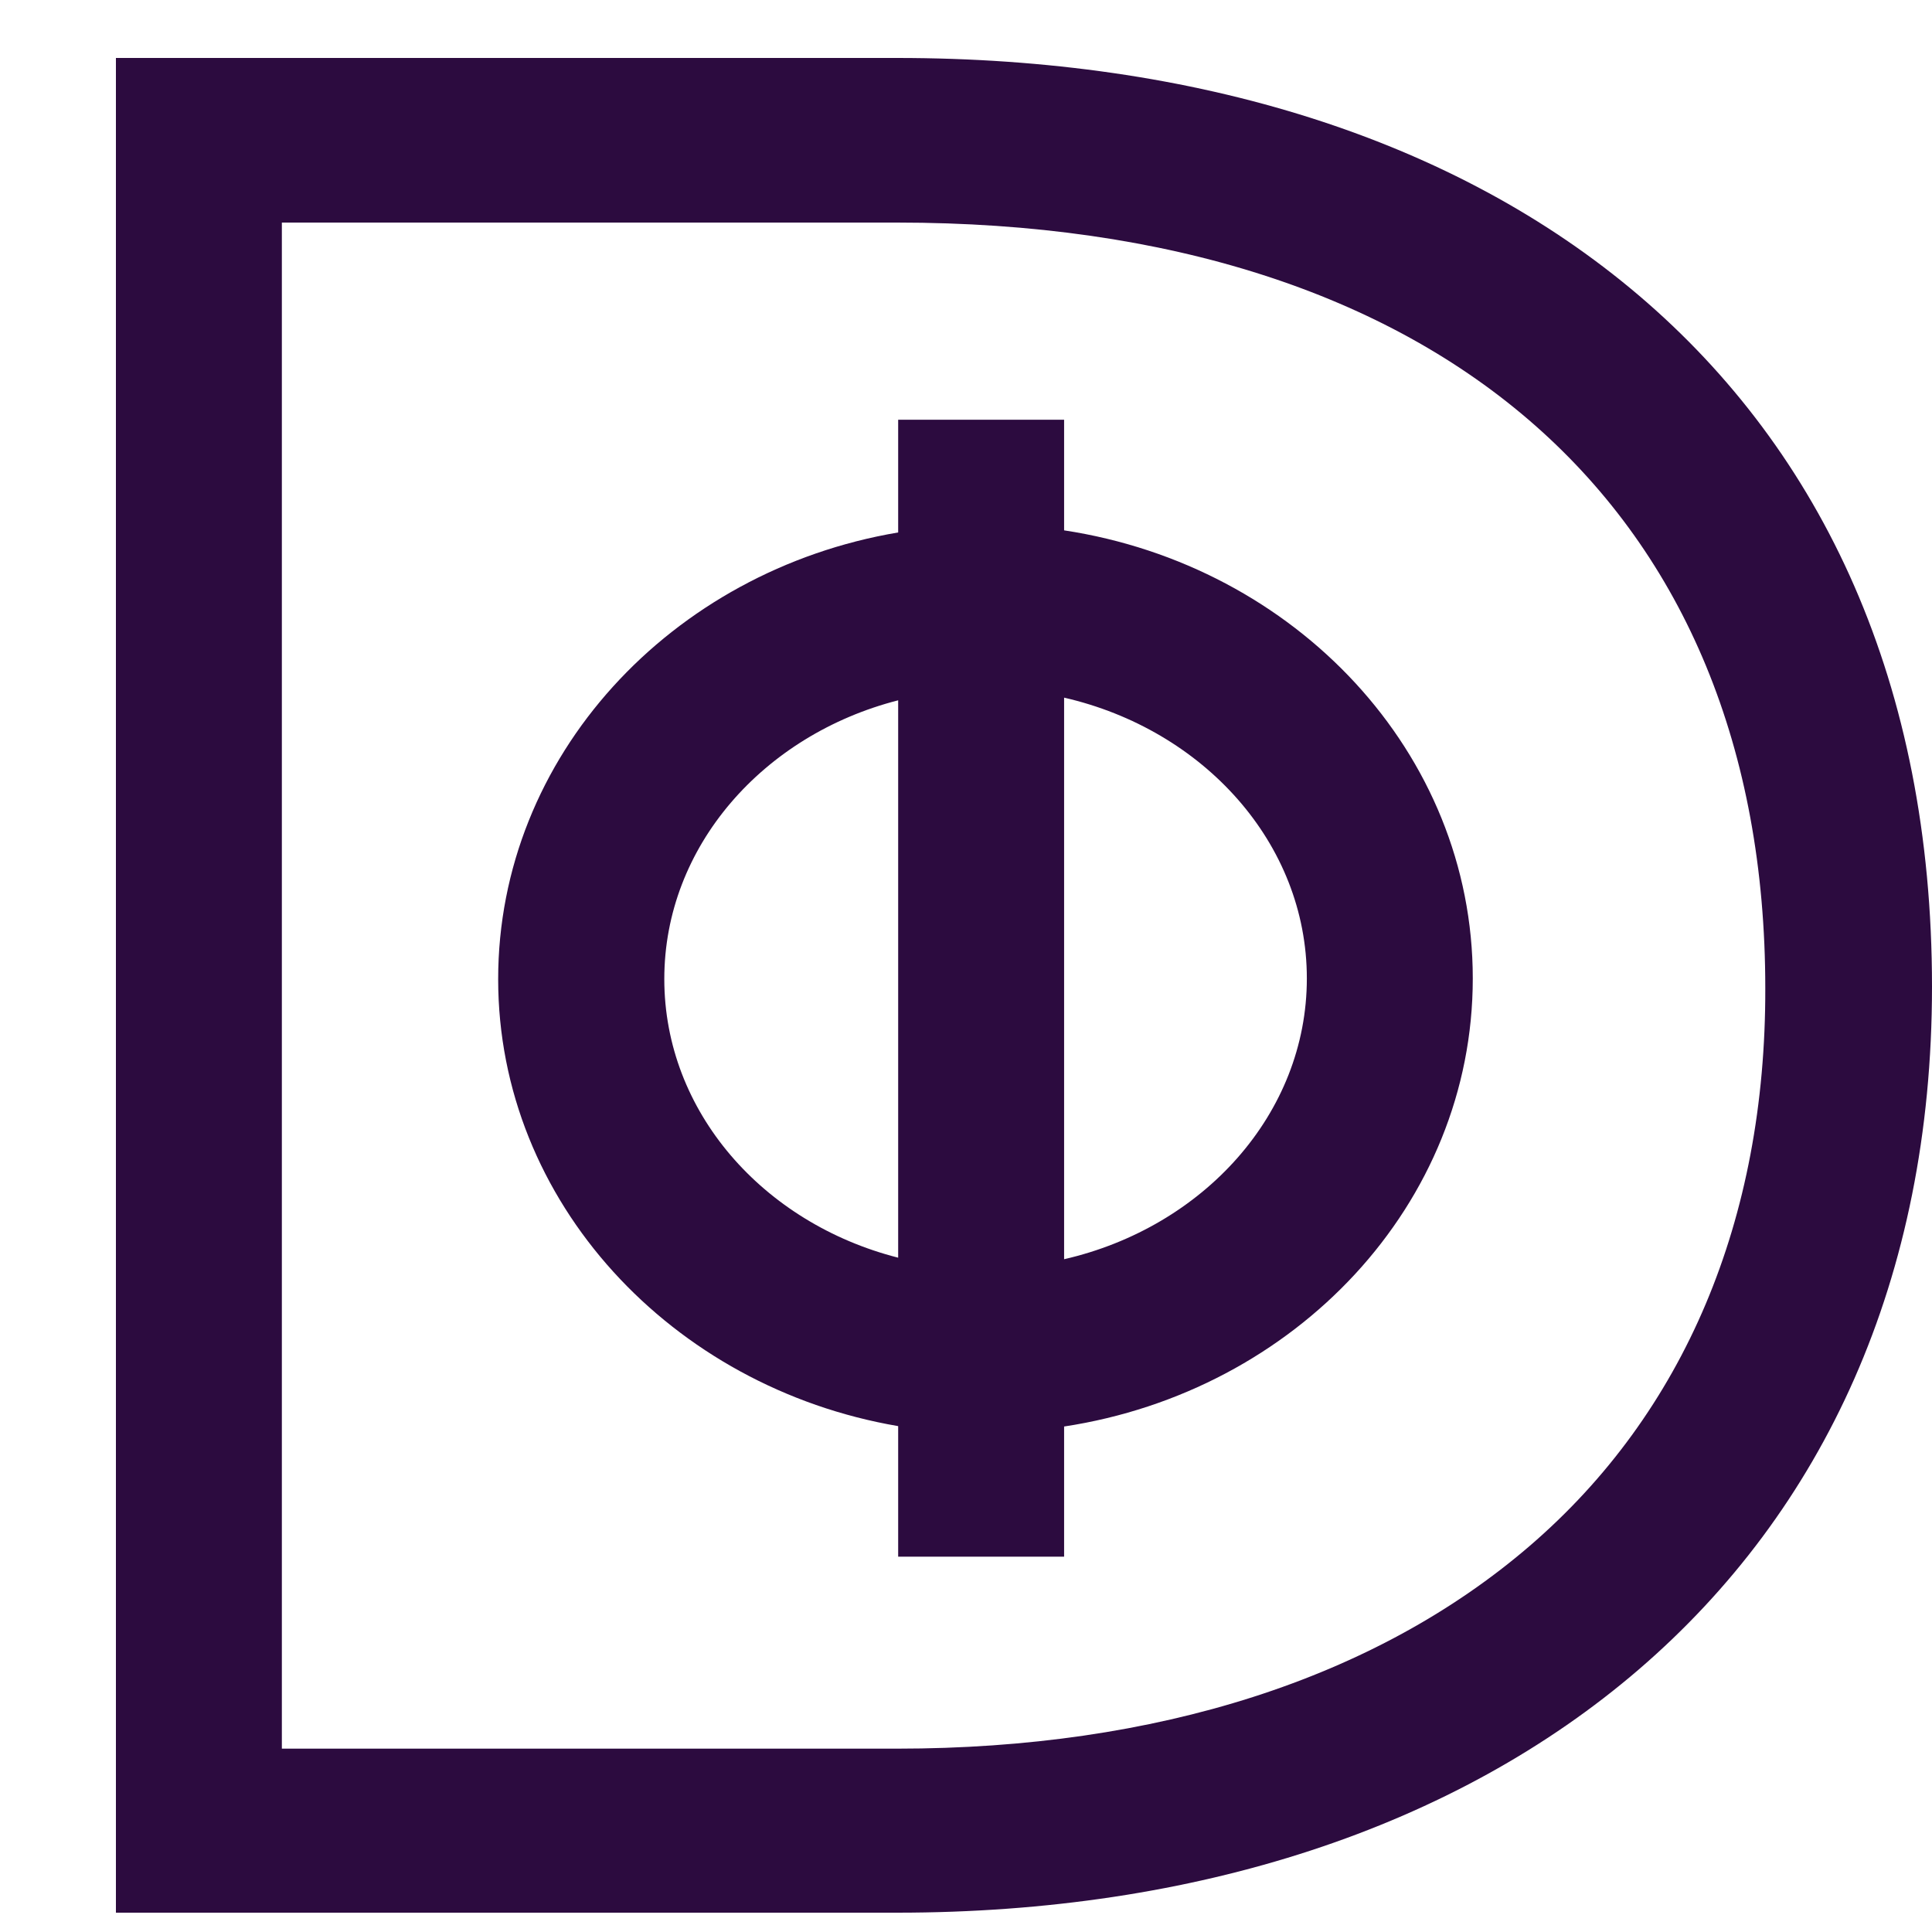<svg xmlns="http://www.w3.org/2000/svg" width="100" height="100" fill="none" viewBox="0 0 100 100"><path fill="#2C0B3F" d="M46.428 3H6V99H46.428C77.389 99 100 81.405 100 51.069C100 19.743 77.379 3 46.428 3ZM79.187 80.008C71.197 86.884 59.871 90.51 46.428 90.51H14.589V11.52H46.428C74.592 11.52 91.371 26.321 91.371 51.149C91.401 63.146 87.176 73.132 79.187 80.008Z"/><path fill="#2C0B3F" d="M55.078 27.451V21.725H46.489V27.56C34.734 29.541 25.785 39.151 25.785 50.683C25.785 62.215 34.774 71.815 46.489 73.816V80.573H55.078V73.836C67.062 72.013 76.231 62.324 76.231 50.644C76.231 38.963 67.062 29.274 55.078 27.451ZM46.489 65.098C39.498 63.315 34.384 57.539 34.384 50.673C34.384 43.808 39.518 38.032 46.489 36.248V65.098ZM55.078 65.207V36.11C62.289 37.764 67.642 43.639 67.642 50.644C67.642 57.648 62.289 63.523 55.078 65.177V65.207Z"/></svg>